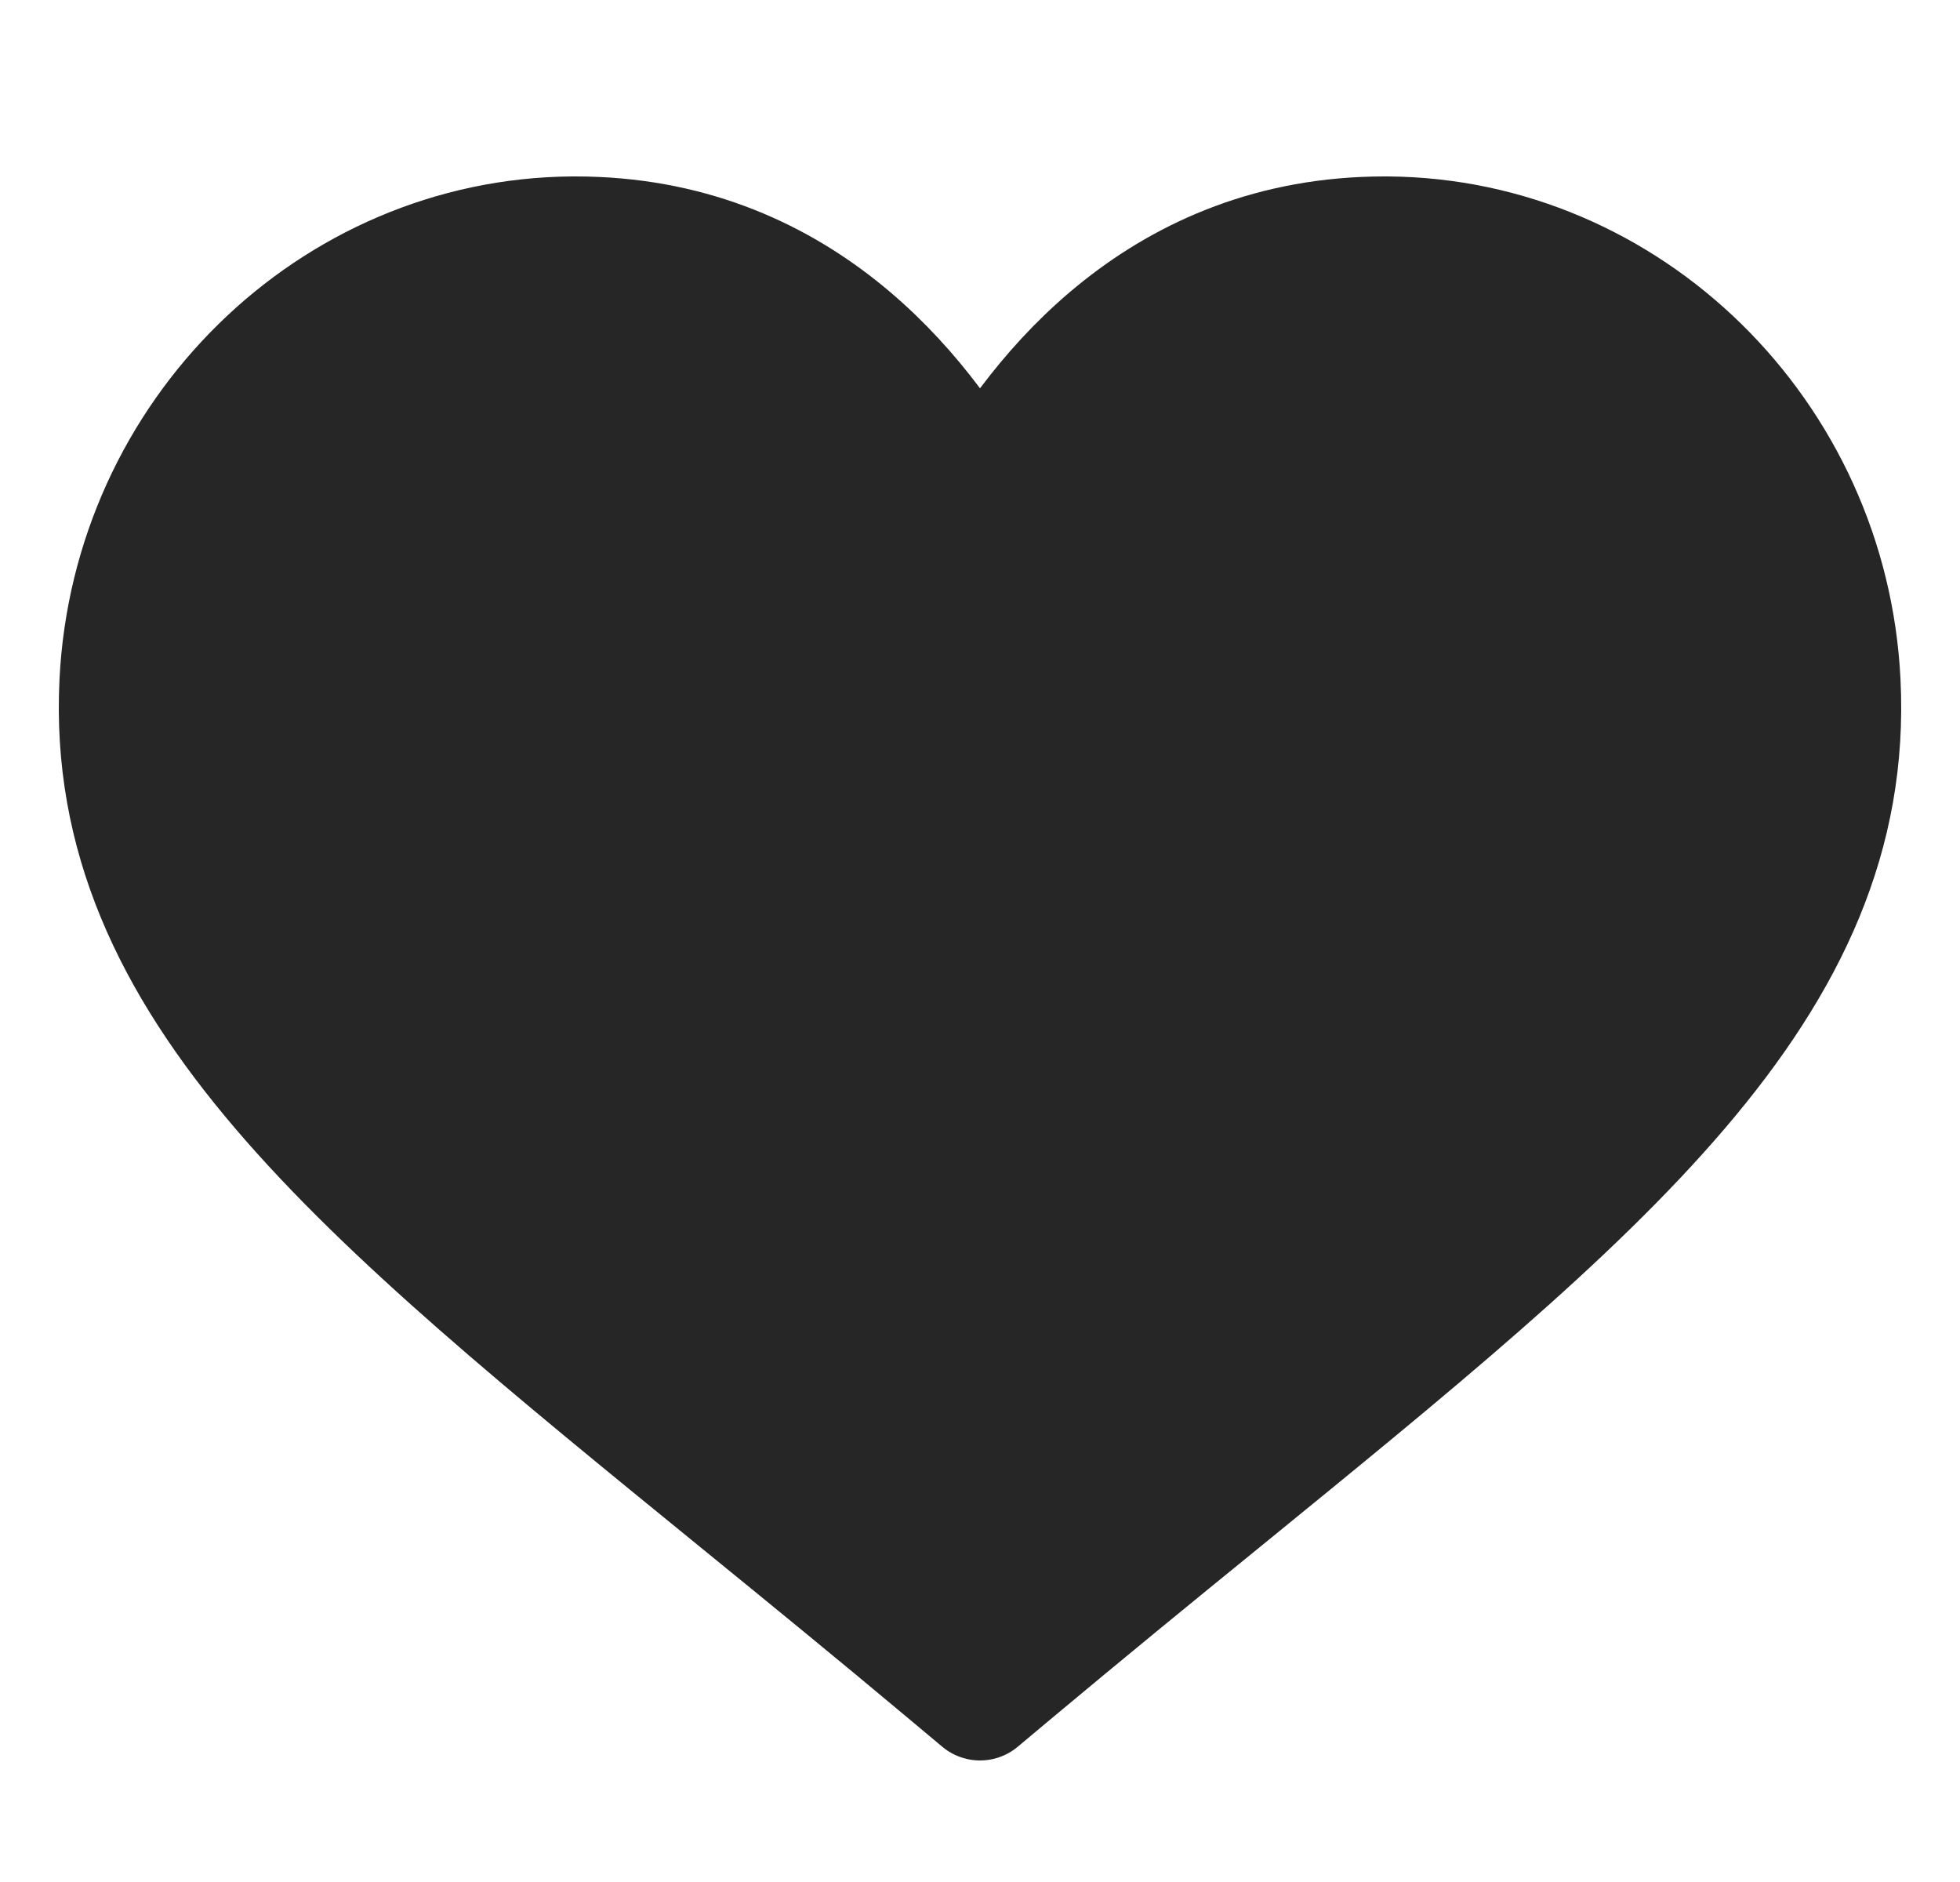 <svg xmlns="http://www.w3.org/2000/svg" width="25" height="24" viewBox="0 0 25 24">
    <g fill="none" fill-rule="evenodd">
        <g>
            <g>
                <g>
                    <path d="M0 0H24V24H0z" transform="translate(-353 -3153) translate(353.5 3153)"/>
                </g>
                <g fill="#262627" stroke="#262627" stroke-linejoin="round" stroke-width="1.5">
                    <path d="M21.992 5.698C21.836 2.528 19.269.024 16.202 0h-.045C13.323 0 11.743 1.99 11 3.333 10.258 1.99 8.678 0 5.843 0h-.045C2.731.024.165 2.527.008 5.698c-.191 3.89 3.053 6.501 7.898 10.45.84.684 1.733 1.412 2.67 2.197L11 18.7l.424-.355c.939-.785 1.83-1.513 2.67-2.196 4.845-3.95 8.09-6.56 7.898-10.45v-.001z" transform="translate(-353 -3153) translate(353.5 3153) translate(1 3)"/>
                </g>
            </g>
        </g>
    </g>
</svg>
